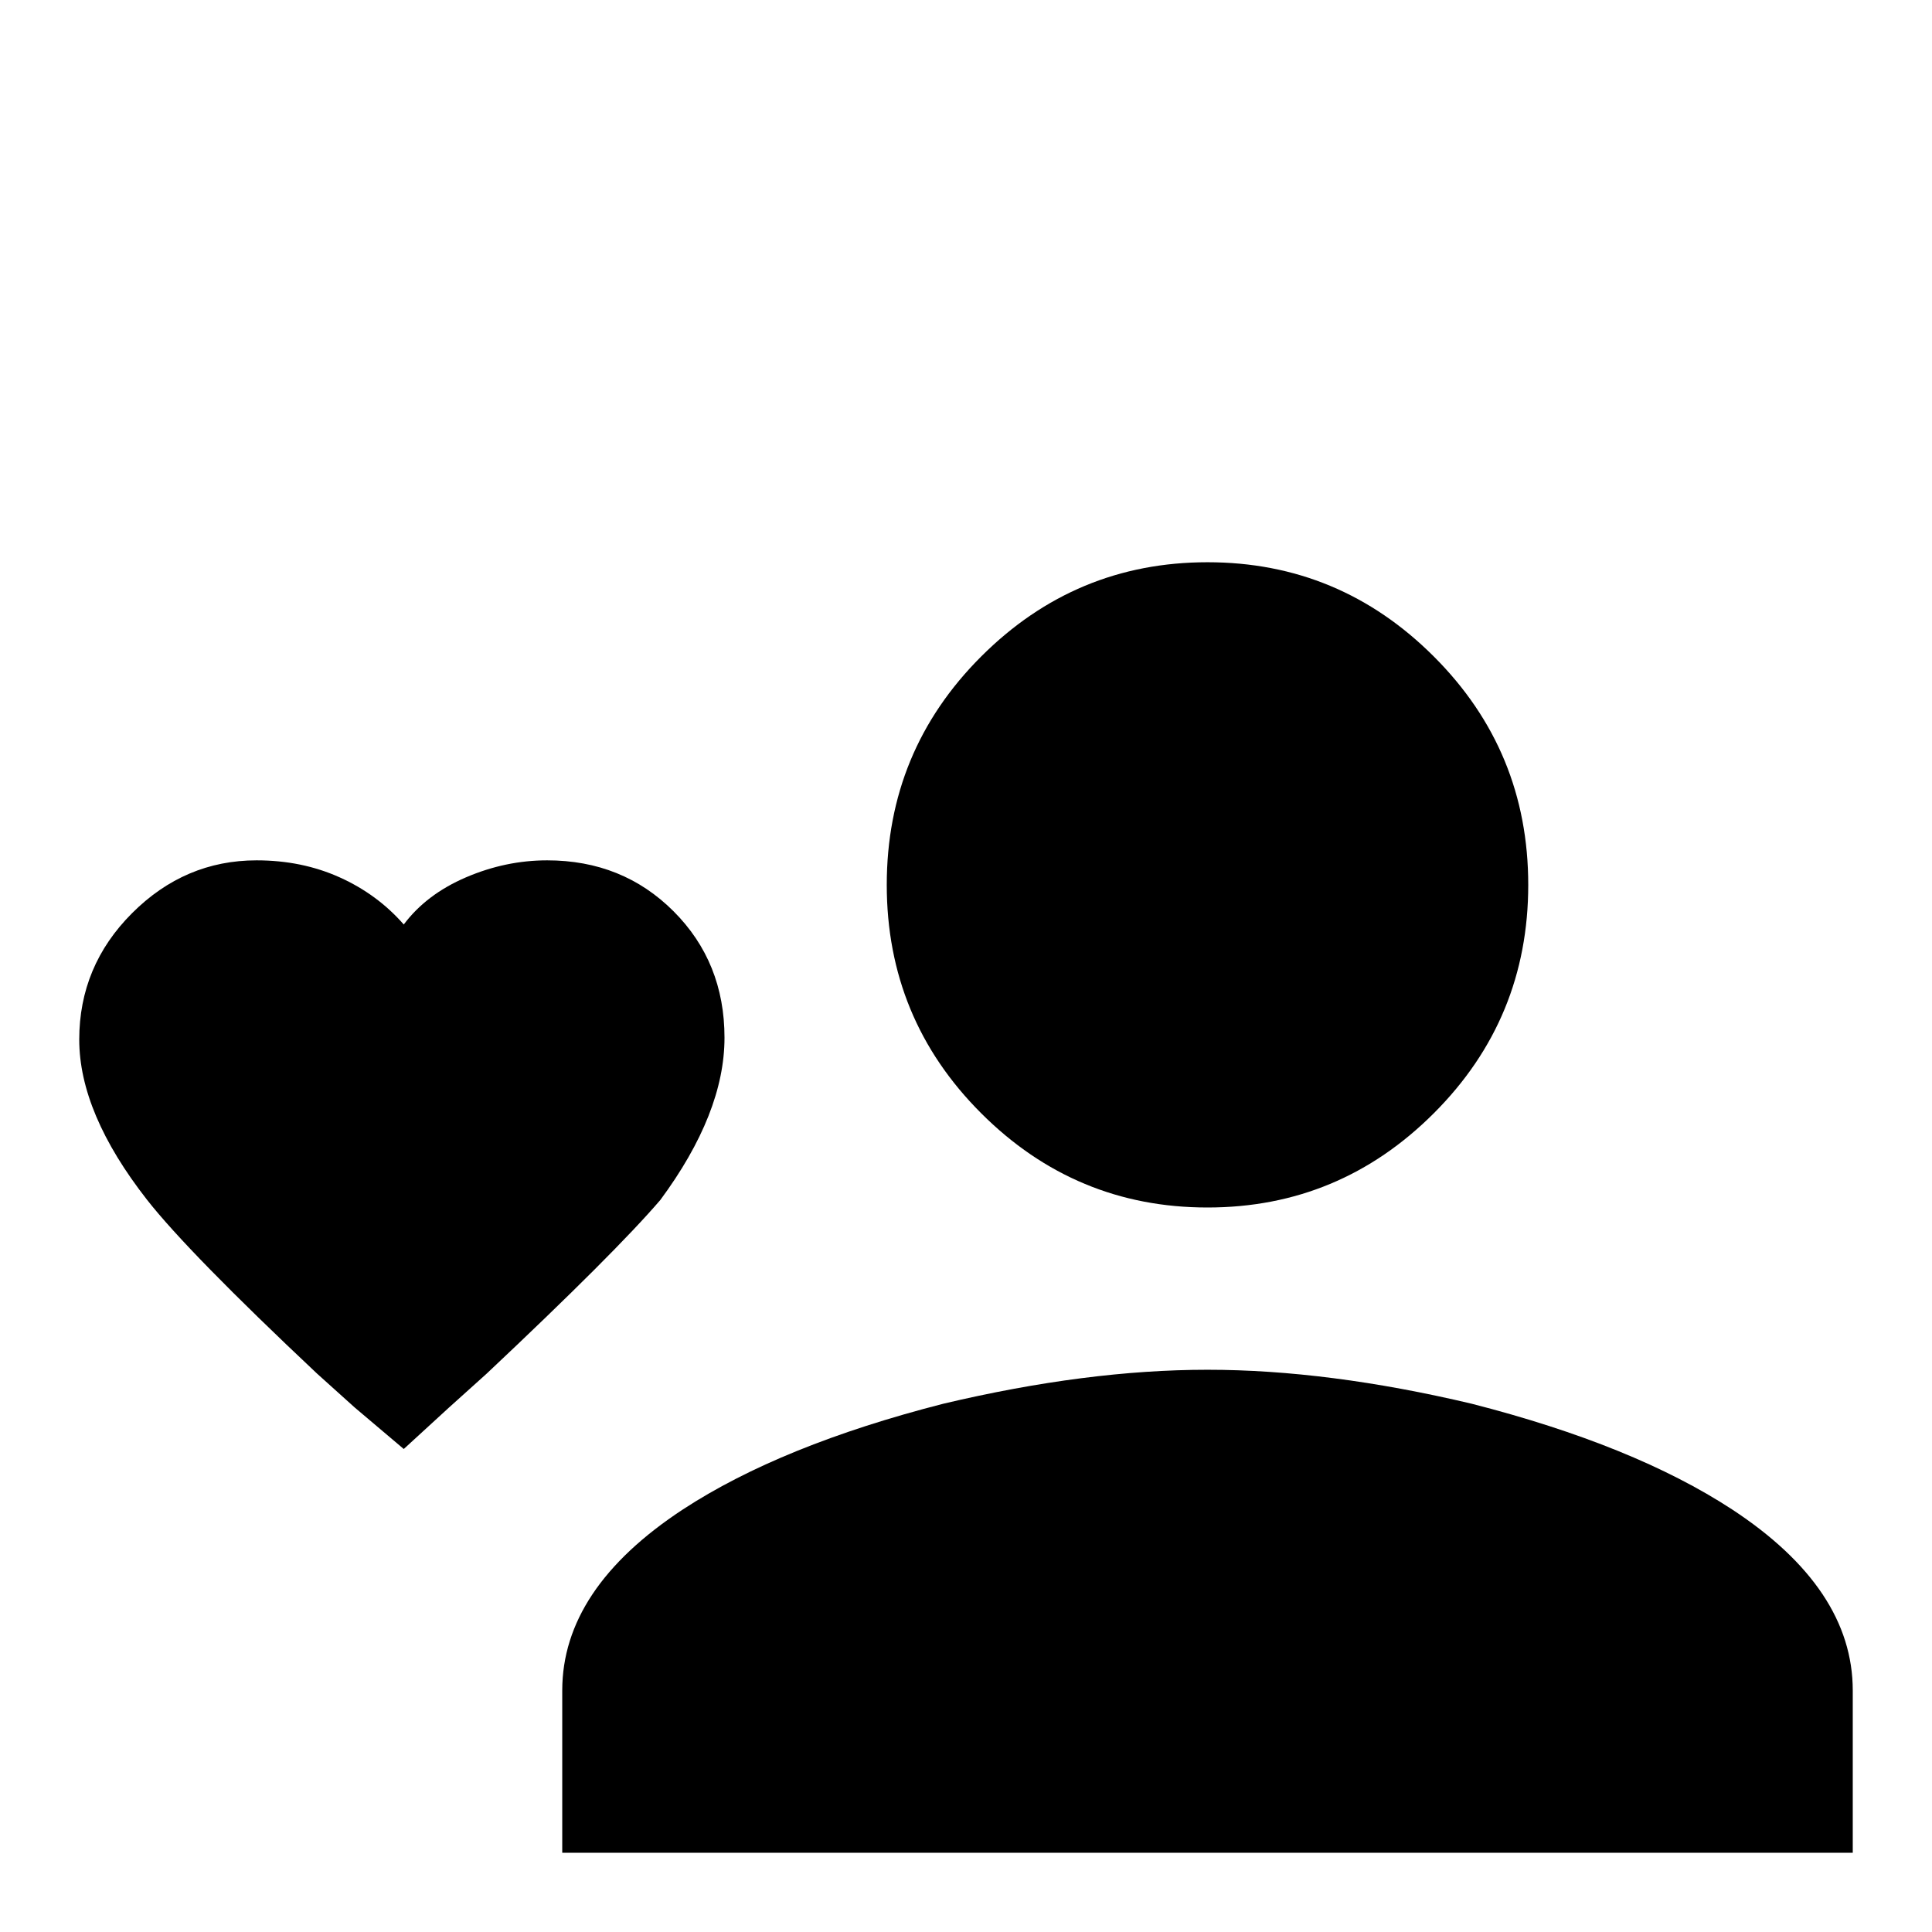 <svg xmlns="http://www.w3.org/2000/svg" viewBox="0 -512 512 512">
	<path fill="#000000" d="M320 -149Q288 -149 250 -140Q207 -129 181 -112Q149 -91 149 -64V-21H491V-64Q491 -91 459 -112Q433 -129 390 -140Q352 -149 320 -149ZM320 -192Q355 -192 380 -217Q405 -242 405 -277.5Q405 -313 380 -338Q355 -363 320 -363Q285 -363 260 -338Q235 -313 235 -277.5Q235 -242 260 -217Q285 -192 320 -192ZM107 -128L94 -139L84 -148Q50 -180 39 -194Q21 -217 21 -236.5Q21 -256 35 -270Q49 -284 68 -284Q80 -284 90 -279.5Q100 -275 107 -267Q113 -275 123.5 -279.5Q134 -284 145 -284Q165 -284 178.5 -270.5Q192 -257 192 -237Q192 -217 175 -194Q163 -180 129 -148L119 -139Z"/>
</svg>